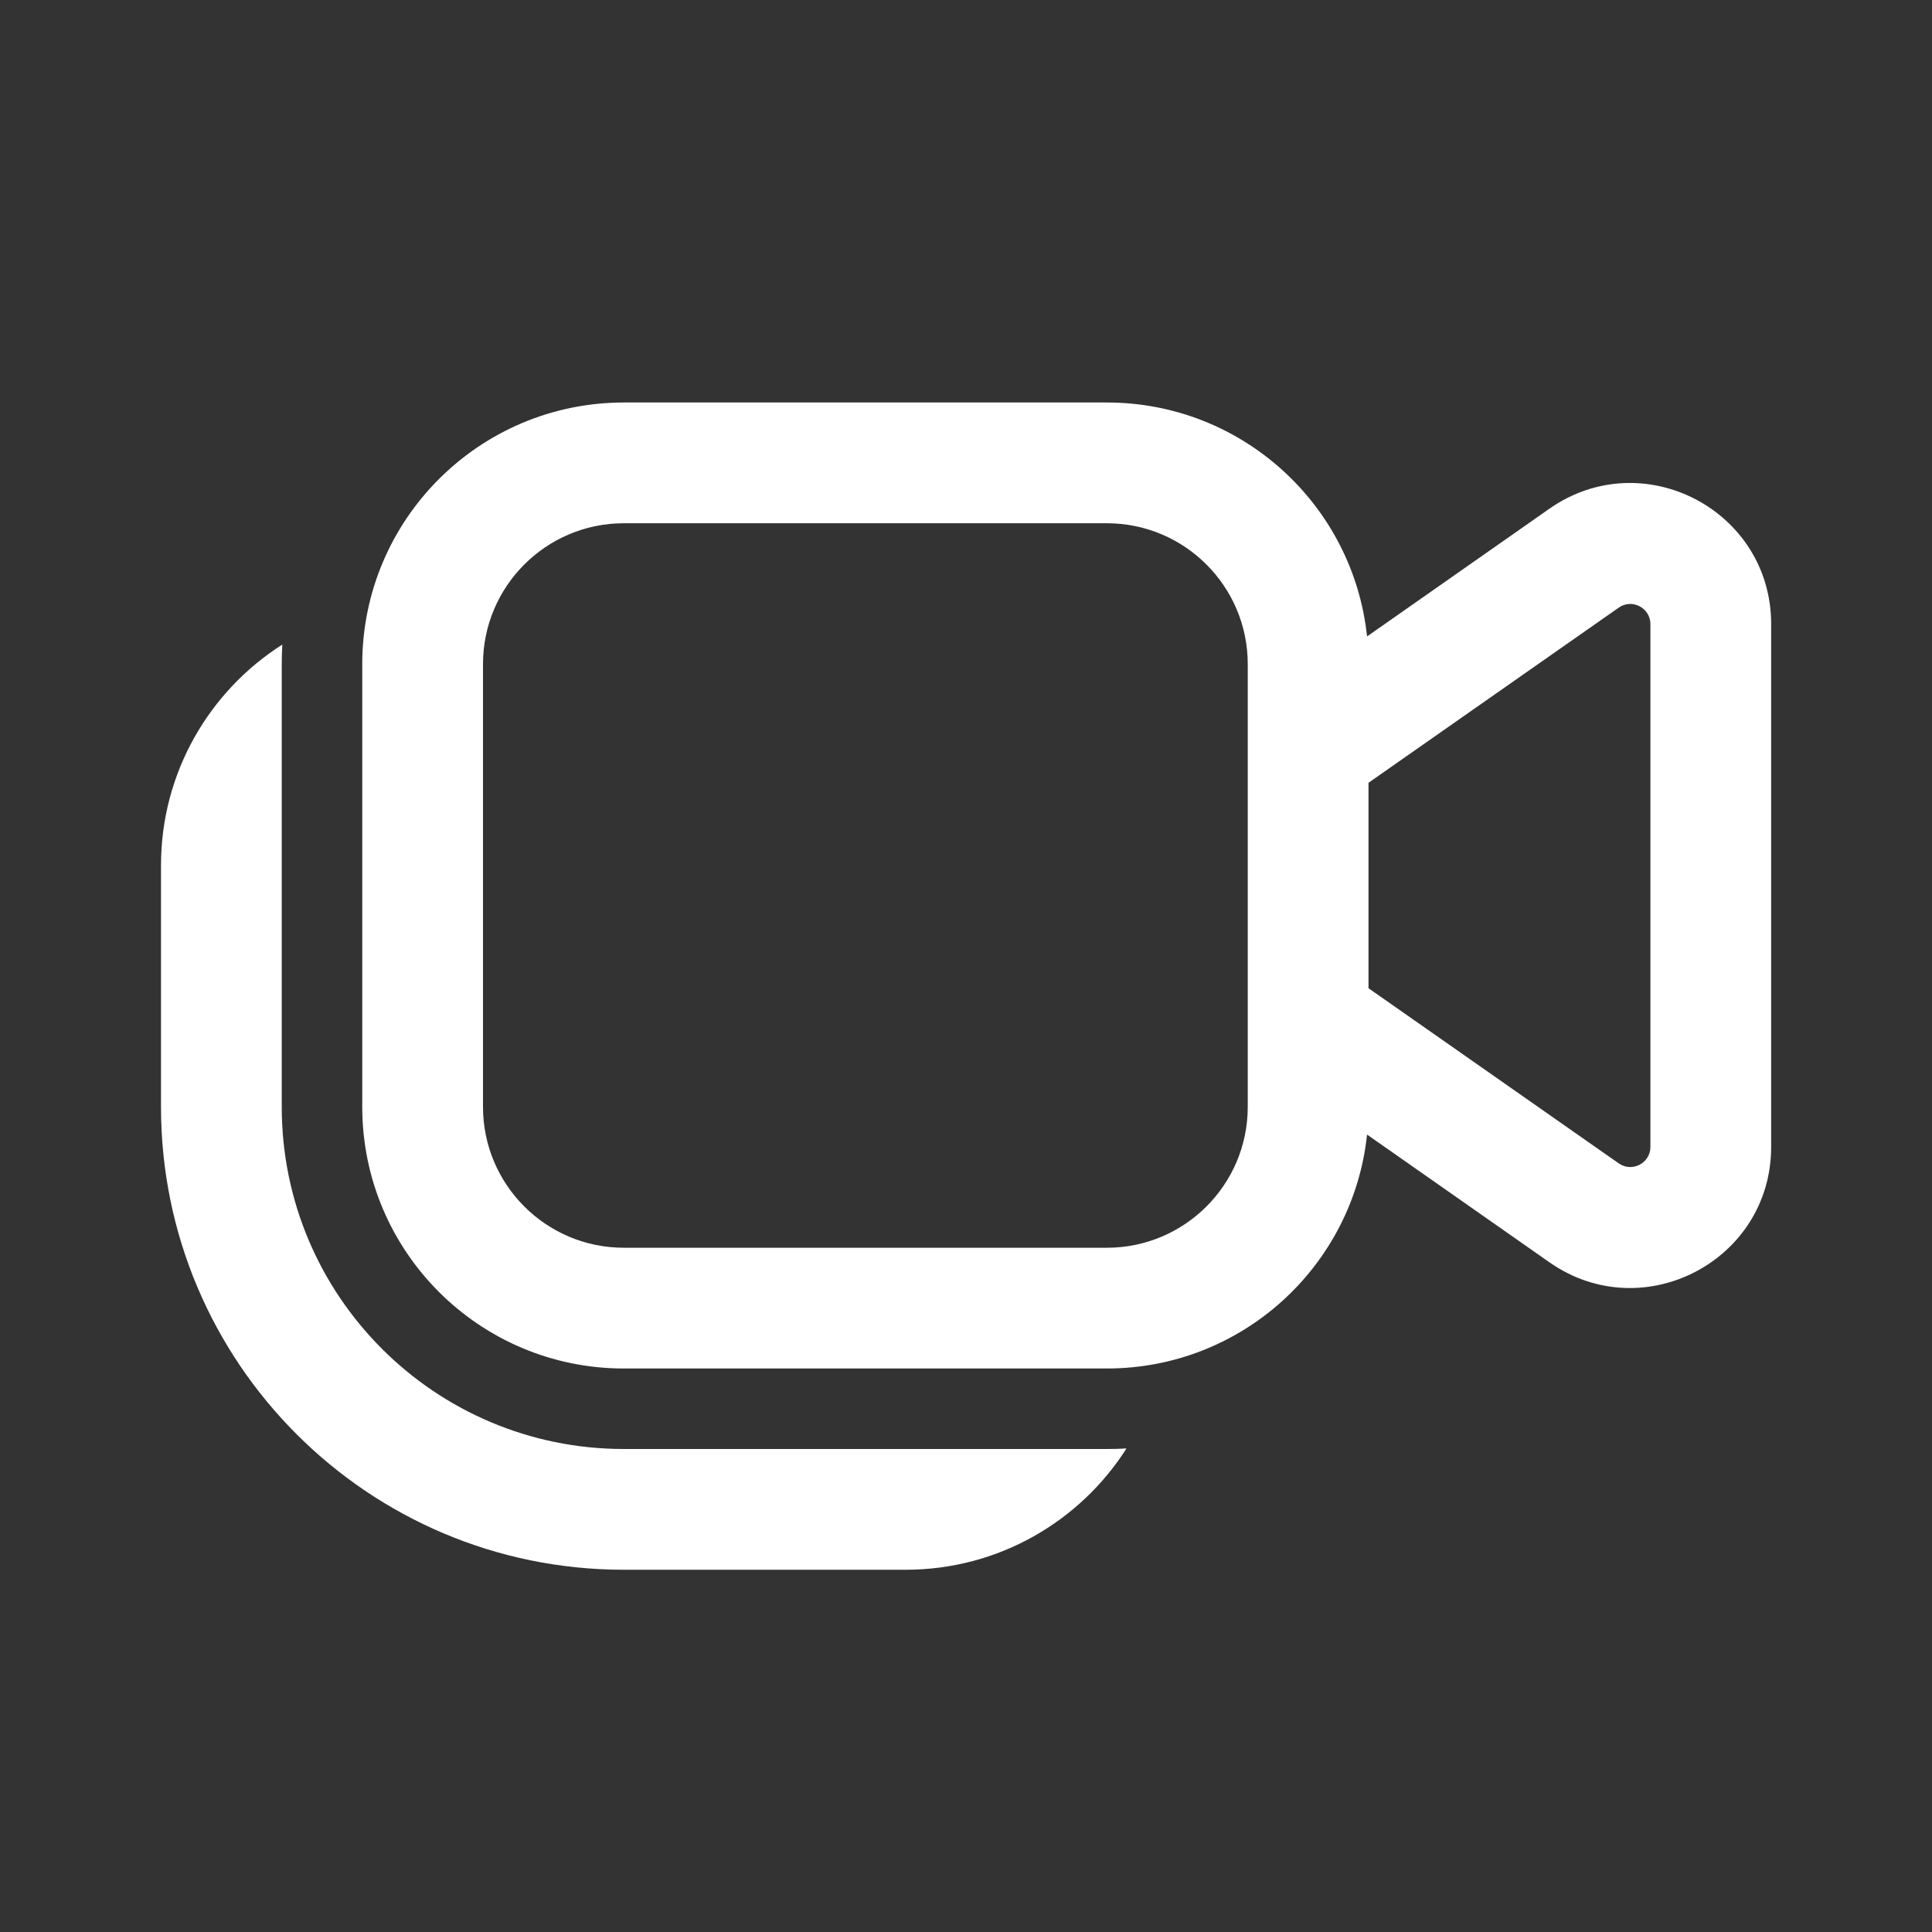 <svg width="24" height="24" viewBox="0 0 24 24" fill="none" xmlns="http://www.w3.org/2000/svg">
<rect x="0" y="0" width="24" height="24" fill="#333333" stroke="none"/>
<path d="M4.5 8.25C4.5 6.455 5.955 5 7.75 5H13.75C15.429 5 16.81 6.273 16.982 7.906L19.248 6.319C20.408 5.507 22.002 6.337 22.002 7.753V14.247C22.002 15.663 20.408 16.493 19.248 15.681L16.982 14.094C16.81 15.727 15.429 17 13.75 17H7.75C5.955 17 4.5 15.545 4.5 13.75V8.25ZM17 12.276L20.109 14.452C20.274 14.568 20.502 14.449 20.502 14.247V7.753C20.502 7.551 20.274 7.432 20.109 7.548L17 9.724V12.276ZM7.75 6.5C6.784 6.5 6 7.284 6 8.25V13.75C6 14.716 6.784 15.5 7.75 15.5H13.75C14.716 15.5 15.5 14.716 15.5 13.75V8.25C15.5 7.284 14.716 6.5 13.75 6.5H7.75ZM3.5 8.25C3.5 8.168 3.502 8.087 3.507 8.007C2.601 8.584 2 9.597 2 10.75V13.75C2 16.926 4.574 19.5 7.75 19.5H11.25C12.404 19.5 13.417 18.899 13.994 17.993C13.913 17.998 13.832 18 13.75 18H11.285C11.274 18 11.262 18 11.25 18H7.75C5.403 18 3.5 16.098 3.5 13.75V8.25Z" fill="#ffffff"/>
</svg>
